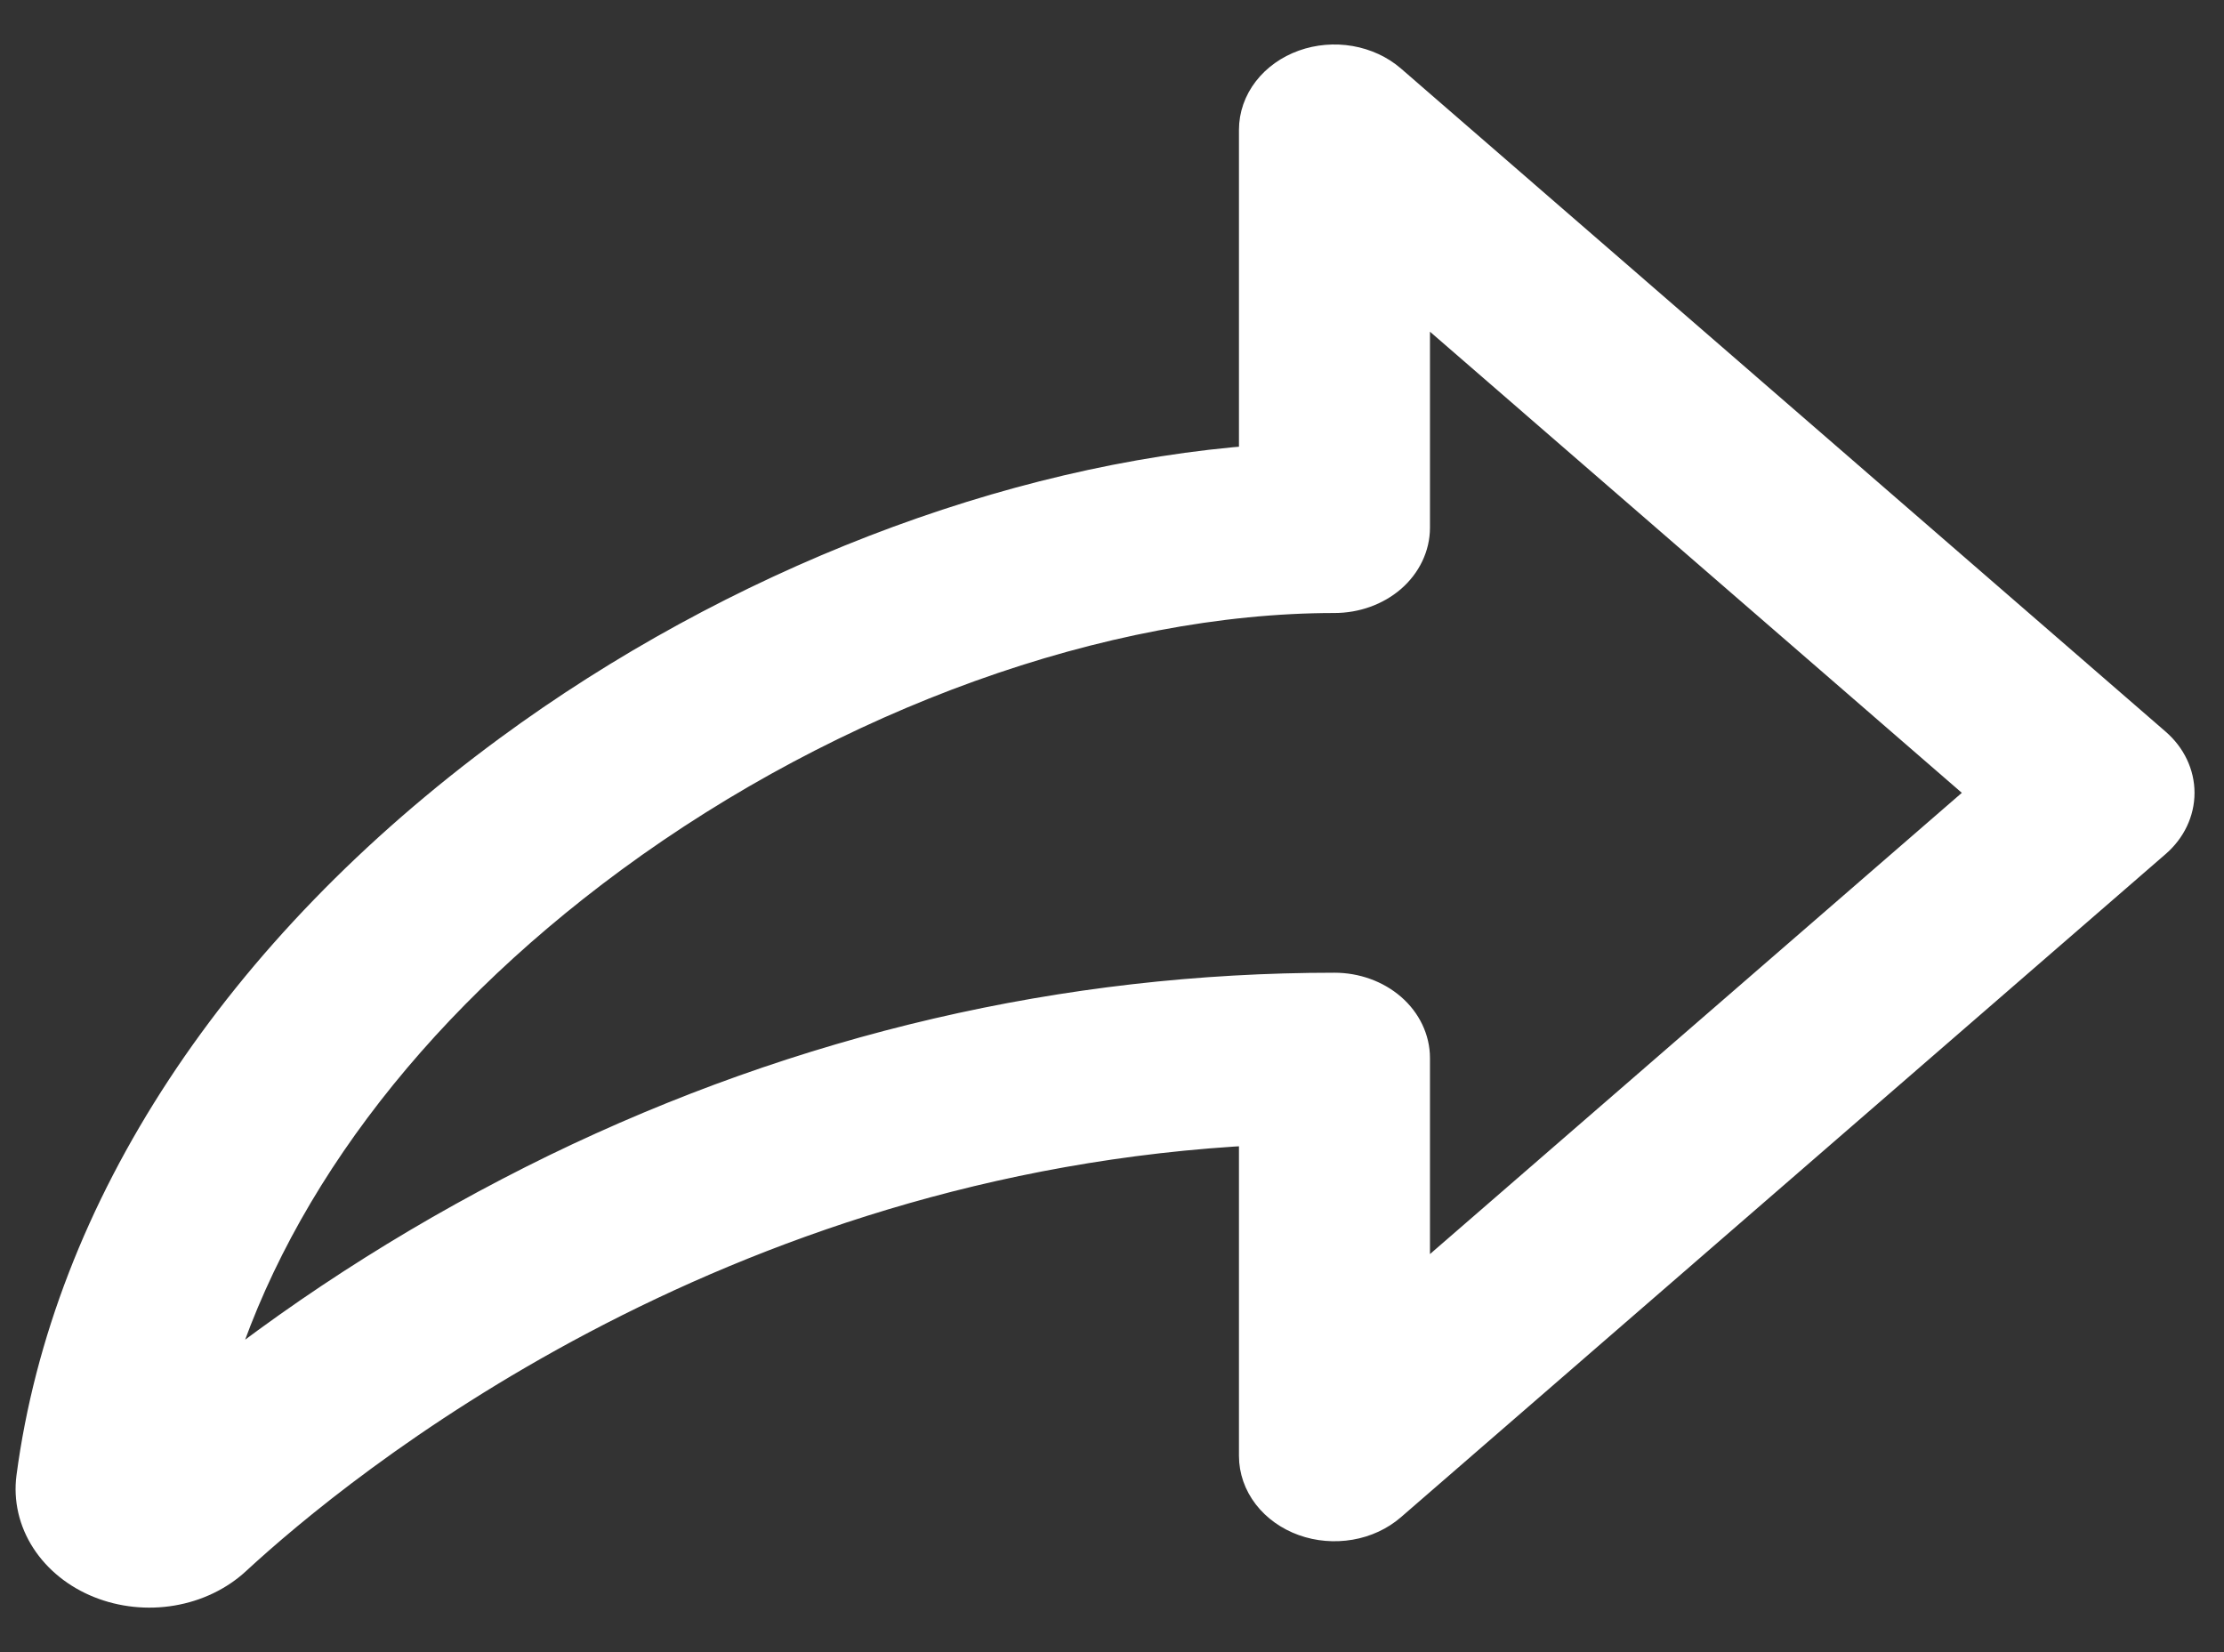 <svg width="35" height="26" viewBox="0 0 35 26" fill="none" xmlns="http://www.w3.org/2000/svg">
<rect x="0" y="0" width="35" height="26" fill="#333333" stroke="none"/>
<path d="M33.885 11.741L21.852 1.306C21.684 1.16 21.47 1.061 21.236 1.02C21.003 0.98 20.761 1 20.541 1.079C20.321 1.158 20.133 1.292 20.001 1.463C19.868 1.635 19.798 1.837 19.798 2.043V7.306C15.896 7.595 11.587 9.252 8.042 11.859C3.773 15 1.115 19.047 0.557 23.255C0.514 23.582 0.59 23.913 0.776 24.2C0.962 24.487 1.247 24.717 1.592 24.855C1.936 24.993 2.322 25.034 2.695 24.971C3.068 24.908 3.408 24.745 3.668 24.505C5.322 22.977 11.209 18.147 19.798 17.722V22.912C19.798 23.118 19.868 23.32 20.001 23.492C20.133 23.663 20.321 23.797 20.541 23.876C20.761 23.955 21.003 23.975 21.236 23.935C21.47 23.895 21.684 23.795 21.852 23.649L33.885 13.214C34.11 13.019 34.236 12.754 34.236 12.477C34.236 12.201 34.11 11.936 33.885 11.741ZM22.204 20.393V16.651C22.204 16.375 22.077 16.109 21.852 15.914C21.626 15.718 21.32 15.608 21.001 15.608C16.777 15.608 12.664 16.564 8.774 18.451C6.793 19.417 4.947 20.578 3.274 21.91C4.146 18.801 6.345 15.844 9.598 13.45C13.091 10.882 17.354 9.347 21.001 9.347C21.32 9.347 21.626 9.237 21.852 9.042C22.077 8.846 22.204 8.58 22.204 8.304V4.563L31.332 12.477L22.204 20.393Z" fill="white" stroke="white" stroke-width="0.6"/>
</svg>
